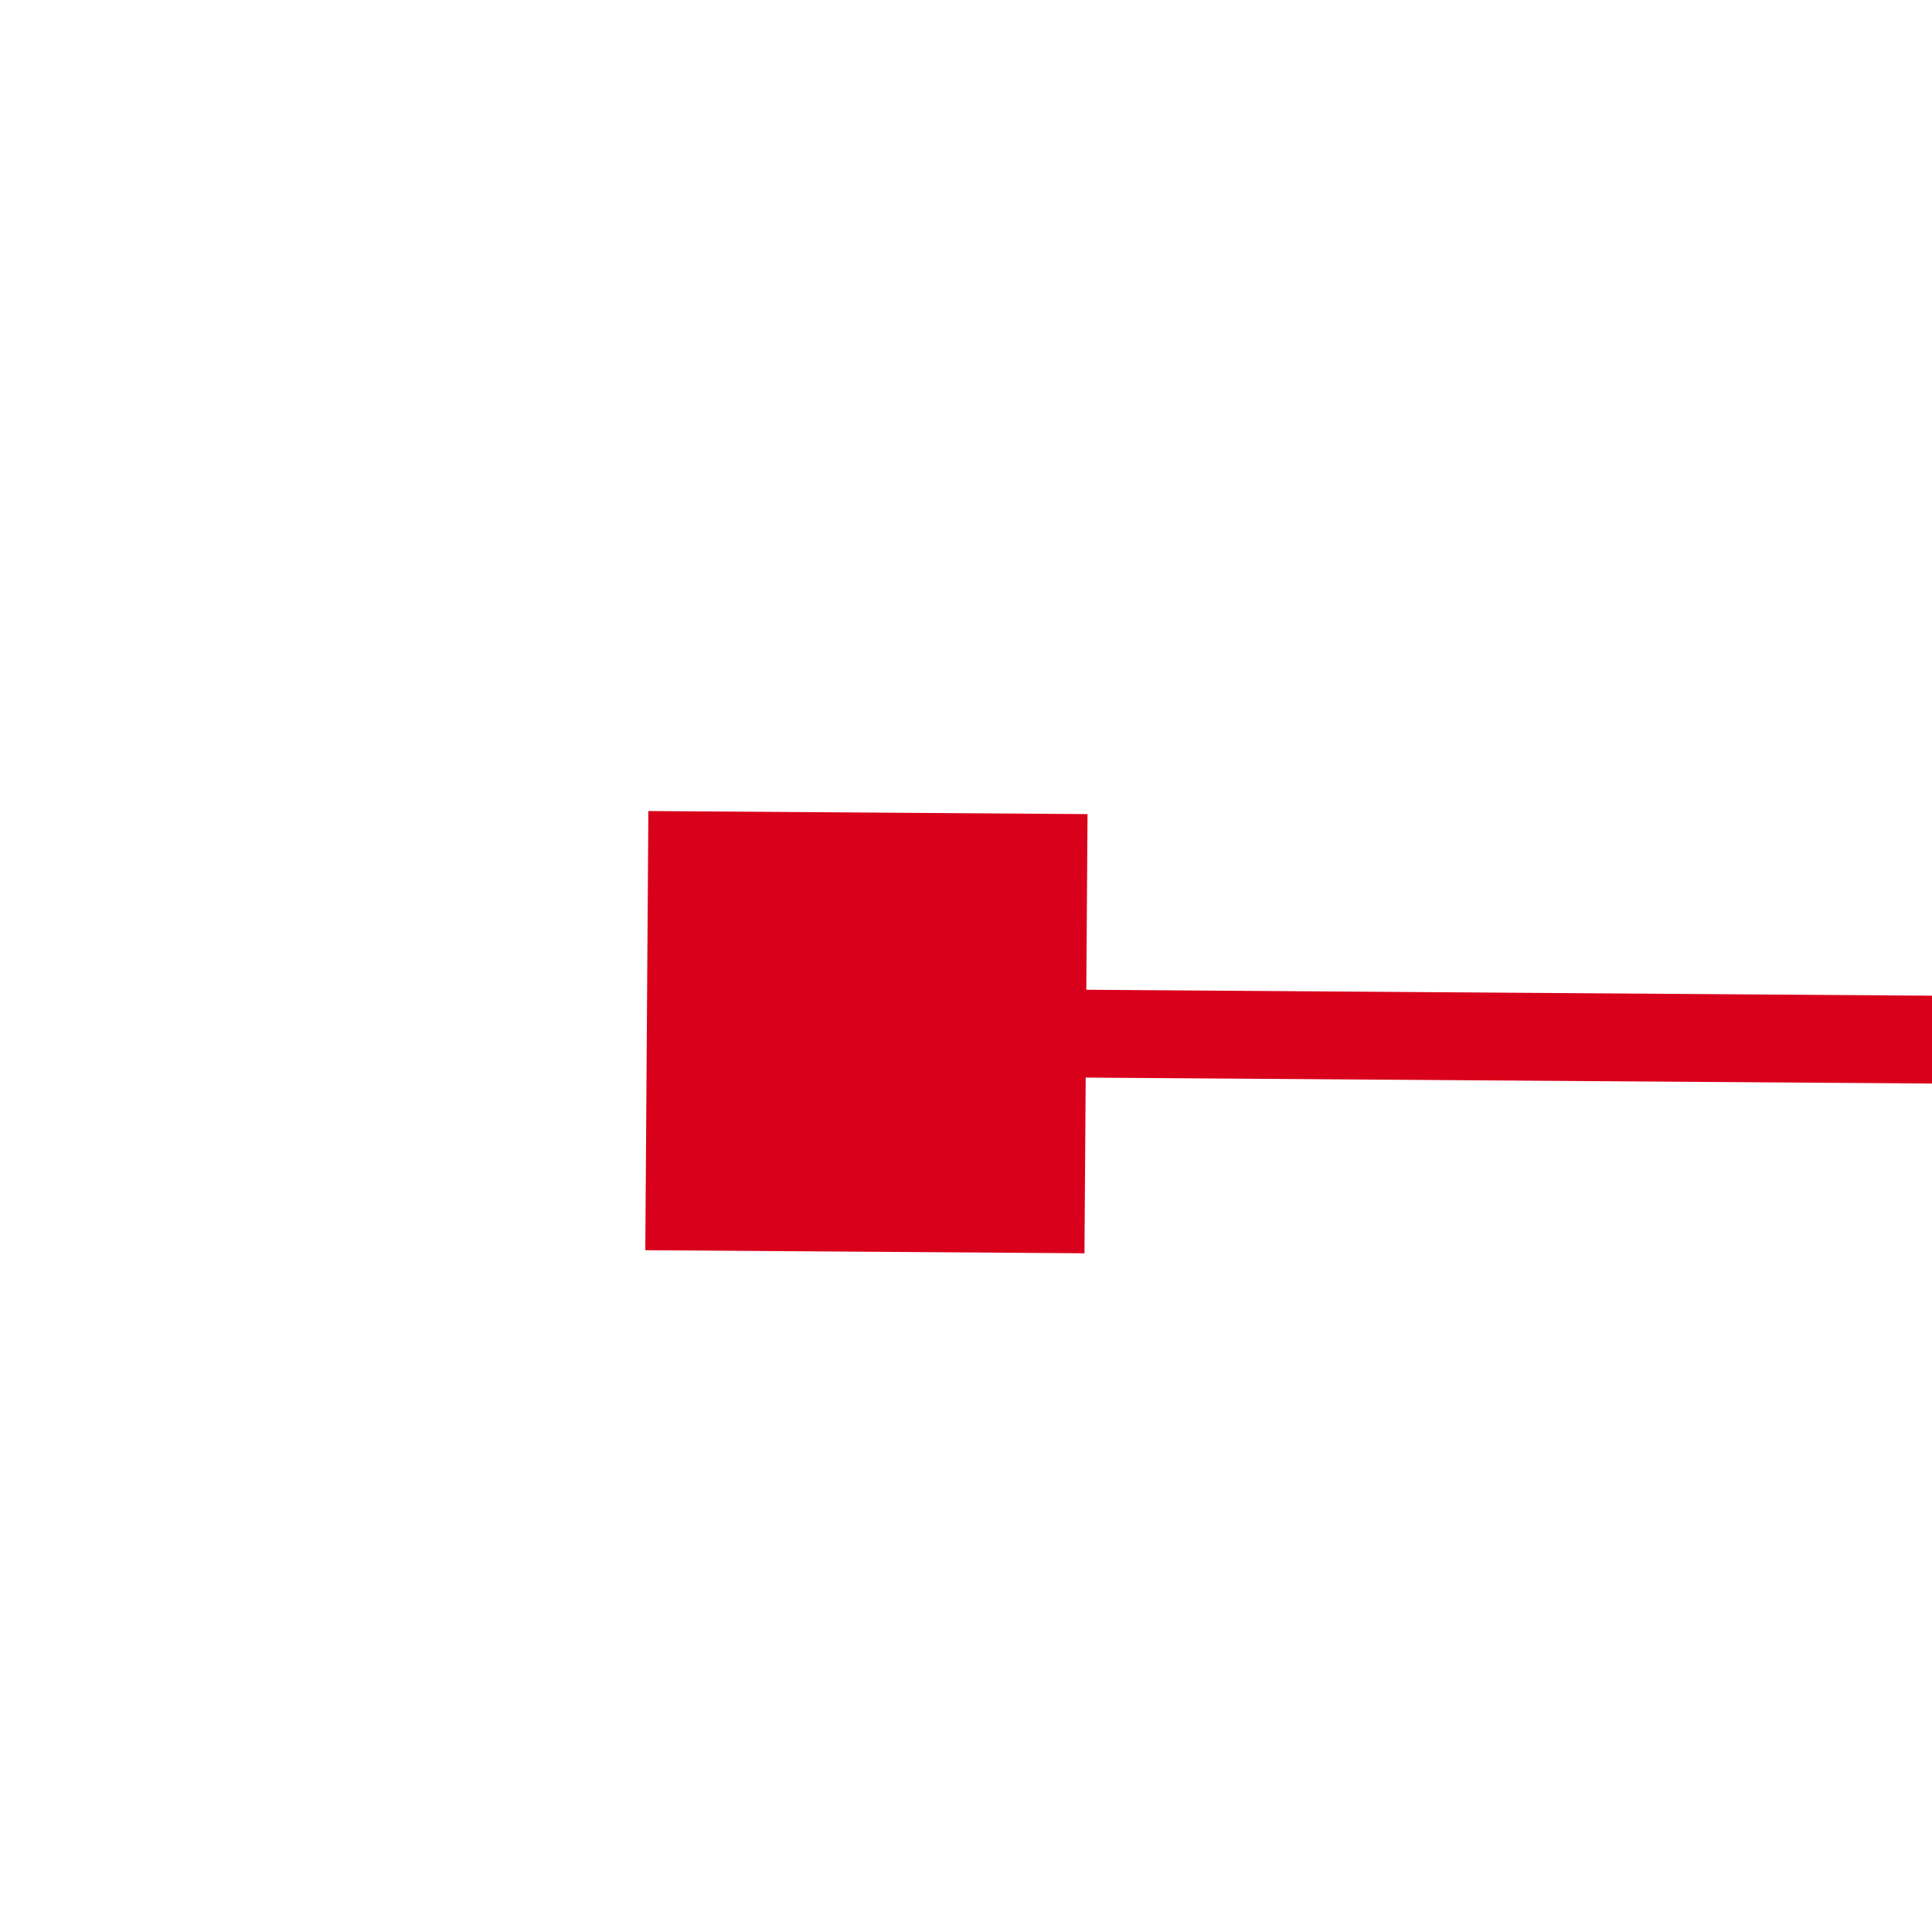 ﻿<?xml version="1.0" encoding="utf-8"?>
<svg version="1.1" xmlns:xlink="http://www.w3.org/1999/xlink" width="22px" height="22px" preserveAspectRatio="xMinYMid meet" viewBox="1808 759  22 20" xmlns="http://www.w3.org/2000/svg">
  <g transform="matrix(-1 -0.017 0.017 -1 3624.302 1569.629 )">
    <path d="M 882 776  L 882 771  L 877 771  L 877 776  L 882 776  Z M 1817 771  L 1817 776  L 1822 776  L 1822 771  L 1817 771  Z " fill-rule="nonzero" fill="#d9001b" stroke="none" transform="matrix(1 -0.01 0.01 1 -7.727 13.639 )" />
    <path d="M 878 773.5  L 1821 773.5  " stroke-width="1" stroke="#d9001b" fill="none" transform="matrix(1 -0.01 0.01 1 -7.727 13.639 )" />
  </g>
</svg>